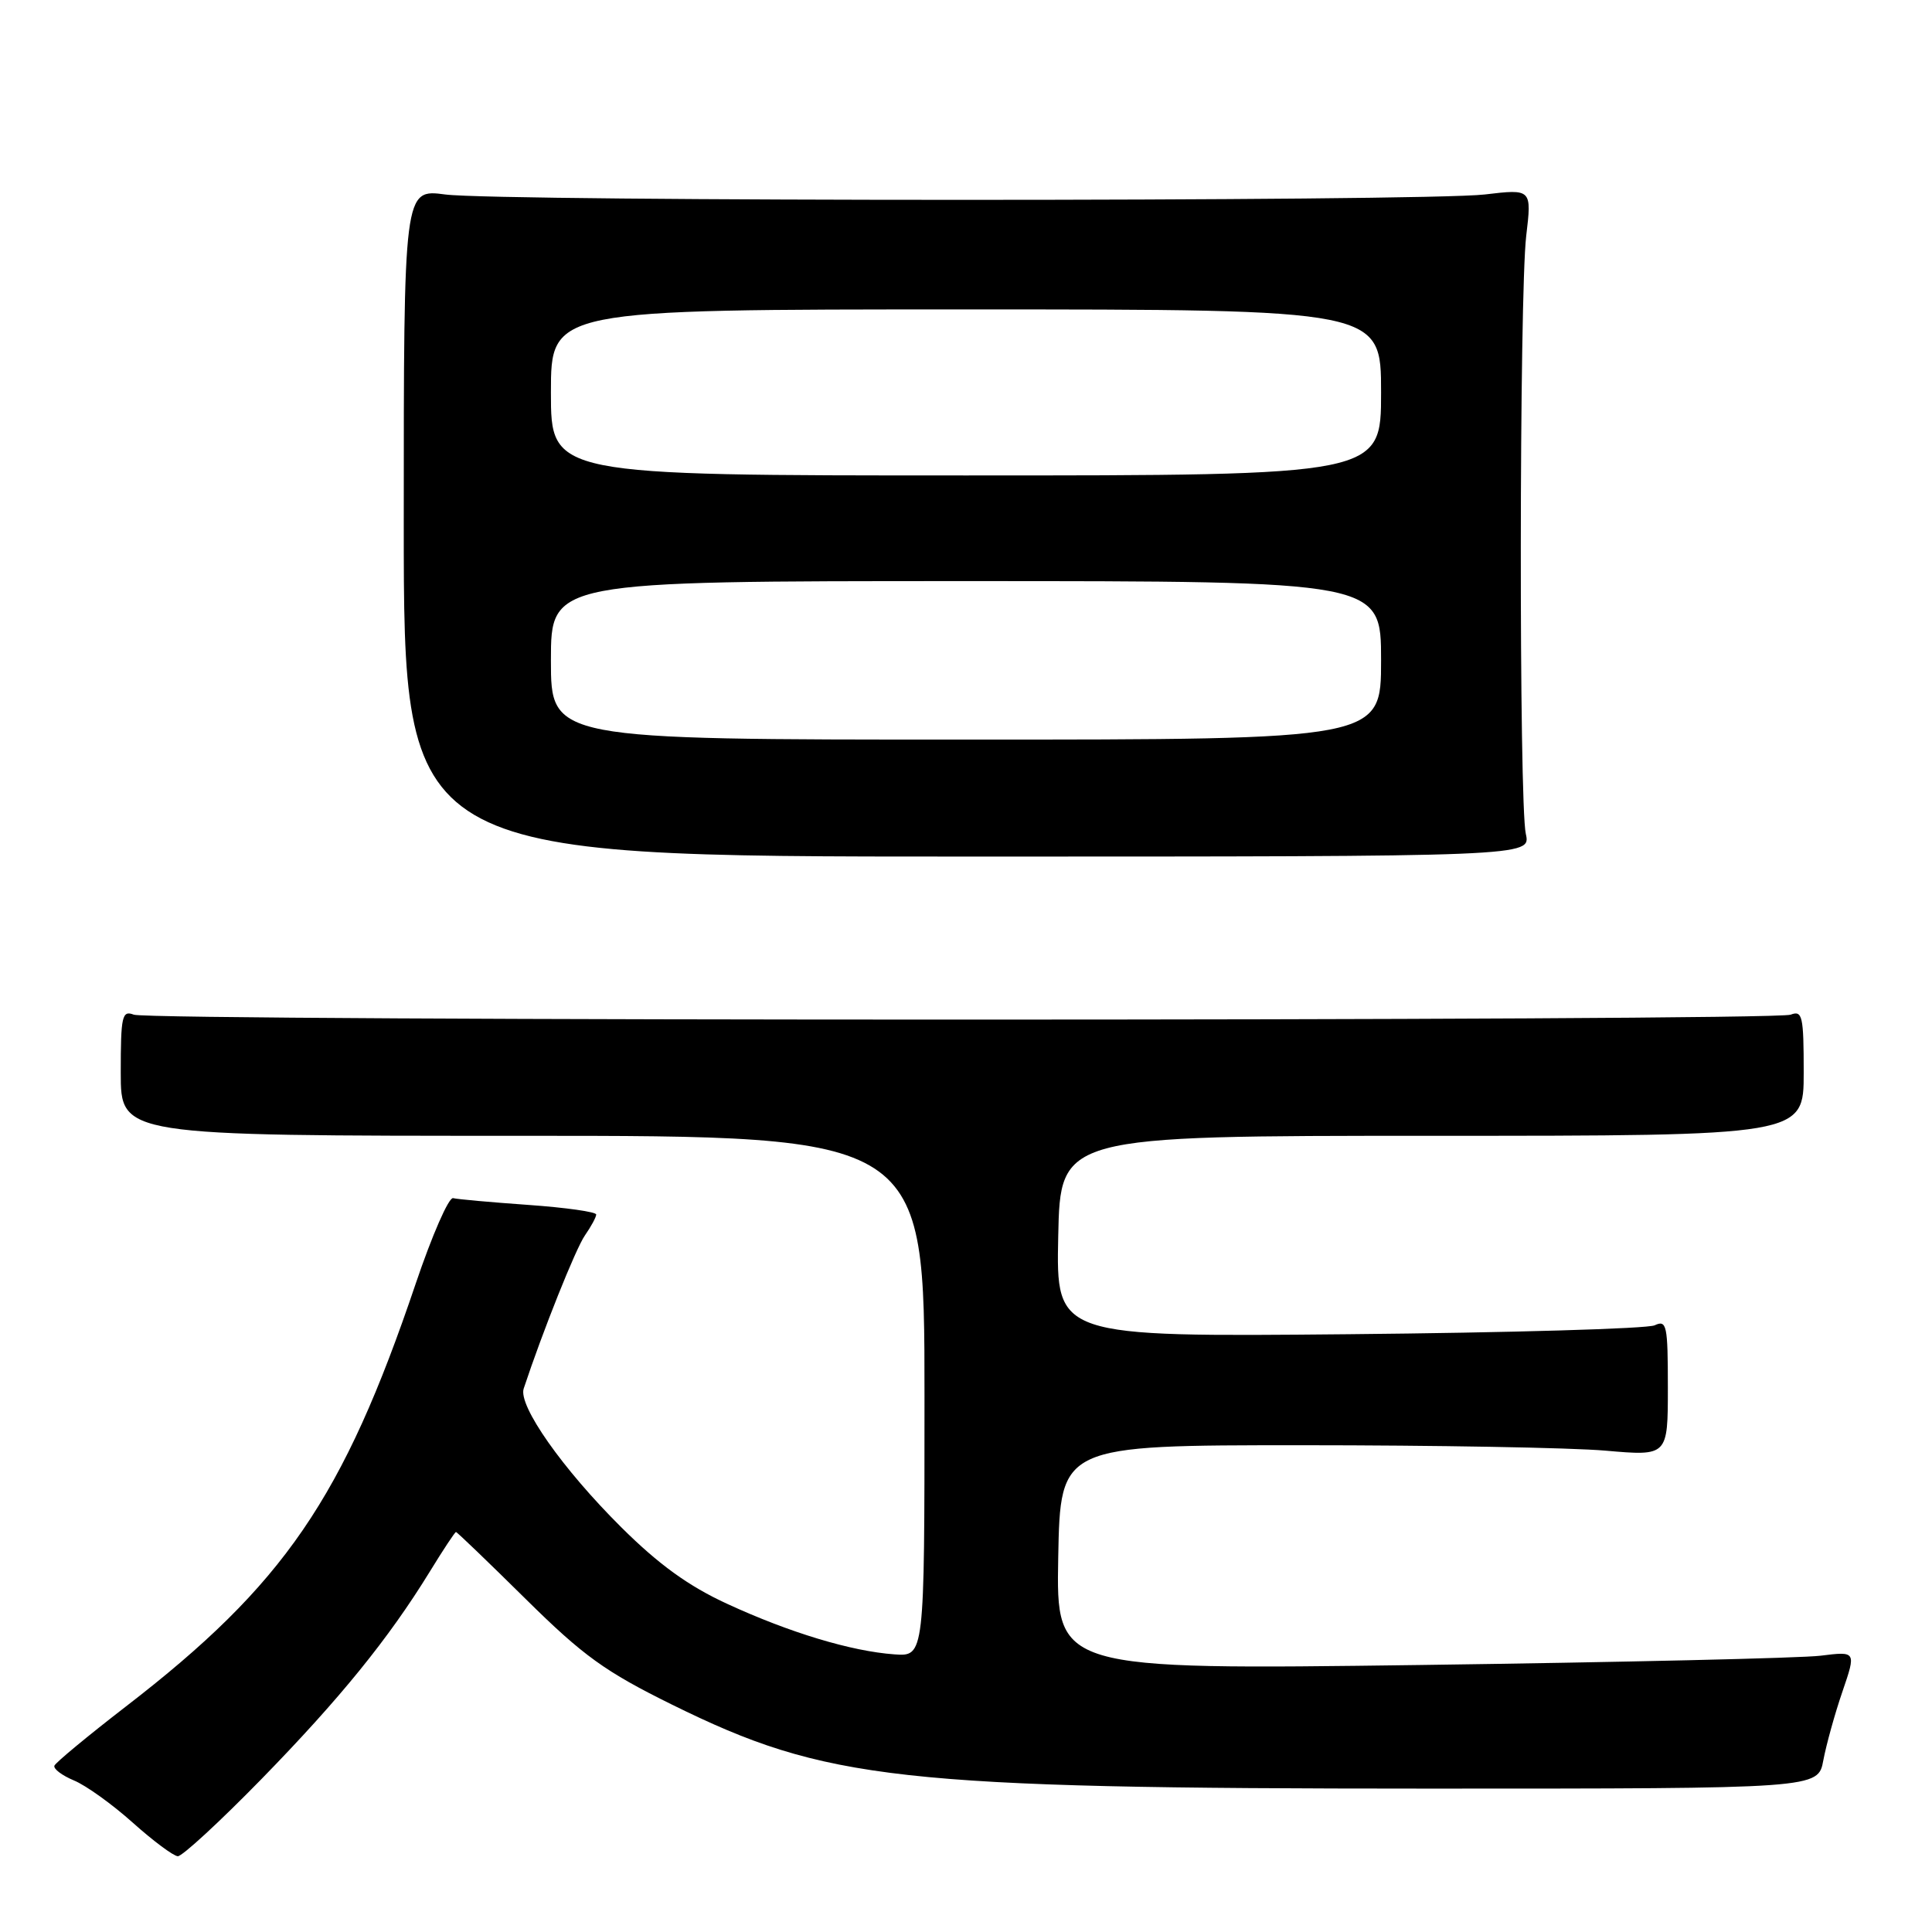 <?xml version="1.0" encoding="UTF-8" standalone="no"?>
<!DOCTYPE svg PUBLIC "-//W3C//DTD SVG 1.1//EN" "http://www.w3.org/Graphics/SVG/1.1/DTD/svg11.dtd" >
<svg xmlns="http://www.w3.org/2000/svg" xmlns:xlink="http://www.w3.org/1999/xlink" version="1.1" viewBox="0 0 256 256">
 <g >
 <path fill="currentColor"
d=" M 34.63 235.75 C 45.05 225.07 51.48 217.15 56.95 208.25 C 58.72 205.36 60.28 203.00 60.42 203.00 C 60.56 203.00 64.71 206.99 69.65 211.87 C 77.30 219.43 80.17 221.49 89.06 225.88 C 109.47 235.94 118.94 236.99 189.20 237.00 C 240.91 237.00 240.91 237.00 241.60 233.25 C 241.99 231.19 243.12 227.09 244.13 224.15 C 245.96 218.80 245.96 218.80 241.23 219.39 C 238.63 219.71 214.78 220.26 188.22 220.62 C 139.95 221.26 139.95 221.26 140.22 206.38 C 140.50 191.50 140.50 191.50 172.50 191.50 C 190.10 191.50 208.21 191.82 212.75 192.22 C 221.00 192.94 221.00 192.94 221.00 183.86 C 221.00 175.57 220.85 174.86 219.25 175.61 C 218.29 176.06 200.05 176.59 178.72 176.79 C 139.94 177.15 139.94 177.15 140.22 163.82 C 140.50 150.50 140.50 150.50 189.75 150.50 C 239.00 150.50 239.00 150.50 239.00 142.14 C 239.00 134.62 238.83 133.85 237.27 134.45 C 235.00 135.32 20.00 135.32 17.73 134.45 C 16.17 133.85 16.00 134.62 16.00 142.14 C 16.00 150.50 16.00 150.50 69.25 150.50 C 122.50 150.50 122.50 150.50 122.50 185.00 C 122.50 219.50 122.50 219.50 118.50 219.21 C 112.79 218.80 104.62 216.33 96.36 212.52 C 91.23 210.16 87.29 207.31 82.32 202.37 C 74.55 194.65 68.65 186.26 69.39 184.00 C 71.90 176.42 76.30 165.41 77.51 163.69 C 78.33 162.51 79.00 161.27 79.00 160.93 C 79.00 160.58 74.97 160.01 70.04 159.66 C 65.11 159.31 60.61 158.91 60.04 158.76 C 59.46 158.62 57.24 163.71 55.09 170.07 C 45.48 198.52 37.66 209.95 16.68 226.12 C 11.63 230.02 7.37 233.55 7.21 233.96 C 7.05 234.38 8.22 235.26 9.80 235.92 C 11.38 236.57 14.89 239.09 17.59 241.51 C 20.29 243.93 22.98 245.93 23.56 245.96 C 24.14 245.98 29.12 241.39 34.63 235.75 Z  M 202.18 110.50 C 201.26 106.45 201.31 39.10 202.23 31.27 C 202.97 25.03 202.97 25.03 196.73 25.77 C 188.62 26.72 66.18 26.72 59.00 25.77 C 53.50 25.04 53.50 25.04 53.50 69.27 C 53.50 113.50 53.50 113.50 128.18 113.50 C 202.85 113.50 202.85 113.50 202.18 110.50 Z  M 73.00 87.50 C 73.00 77.00 73.00 77.00 128.00 77.00 C 183.00 77.00 183.00 77.00 183.00 87.50 C 183.00 98.00 183.00 98.00 128.00 98.00 C 73.00 98.00 73.00 98.00 73.00 87.50 Z  M 73.00 52.00 C 73.00 41.00 73.00 41.00 128.00 41.00 C 183.00 41.00 183.00 41.00 183.00 52.00 C 183.00 63.00 183.00 63.00 128.00 63.00 C 73.00 63.00 73.00 63.00 73.00 52.00 Z "/>
</g>
</svg>